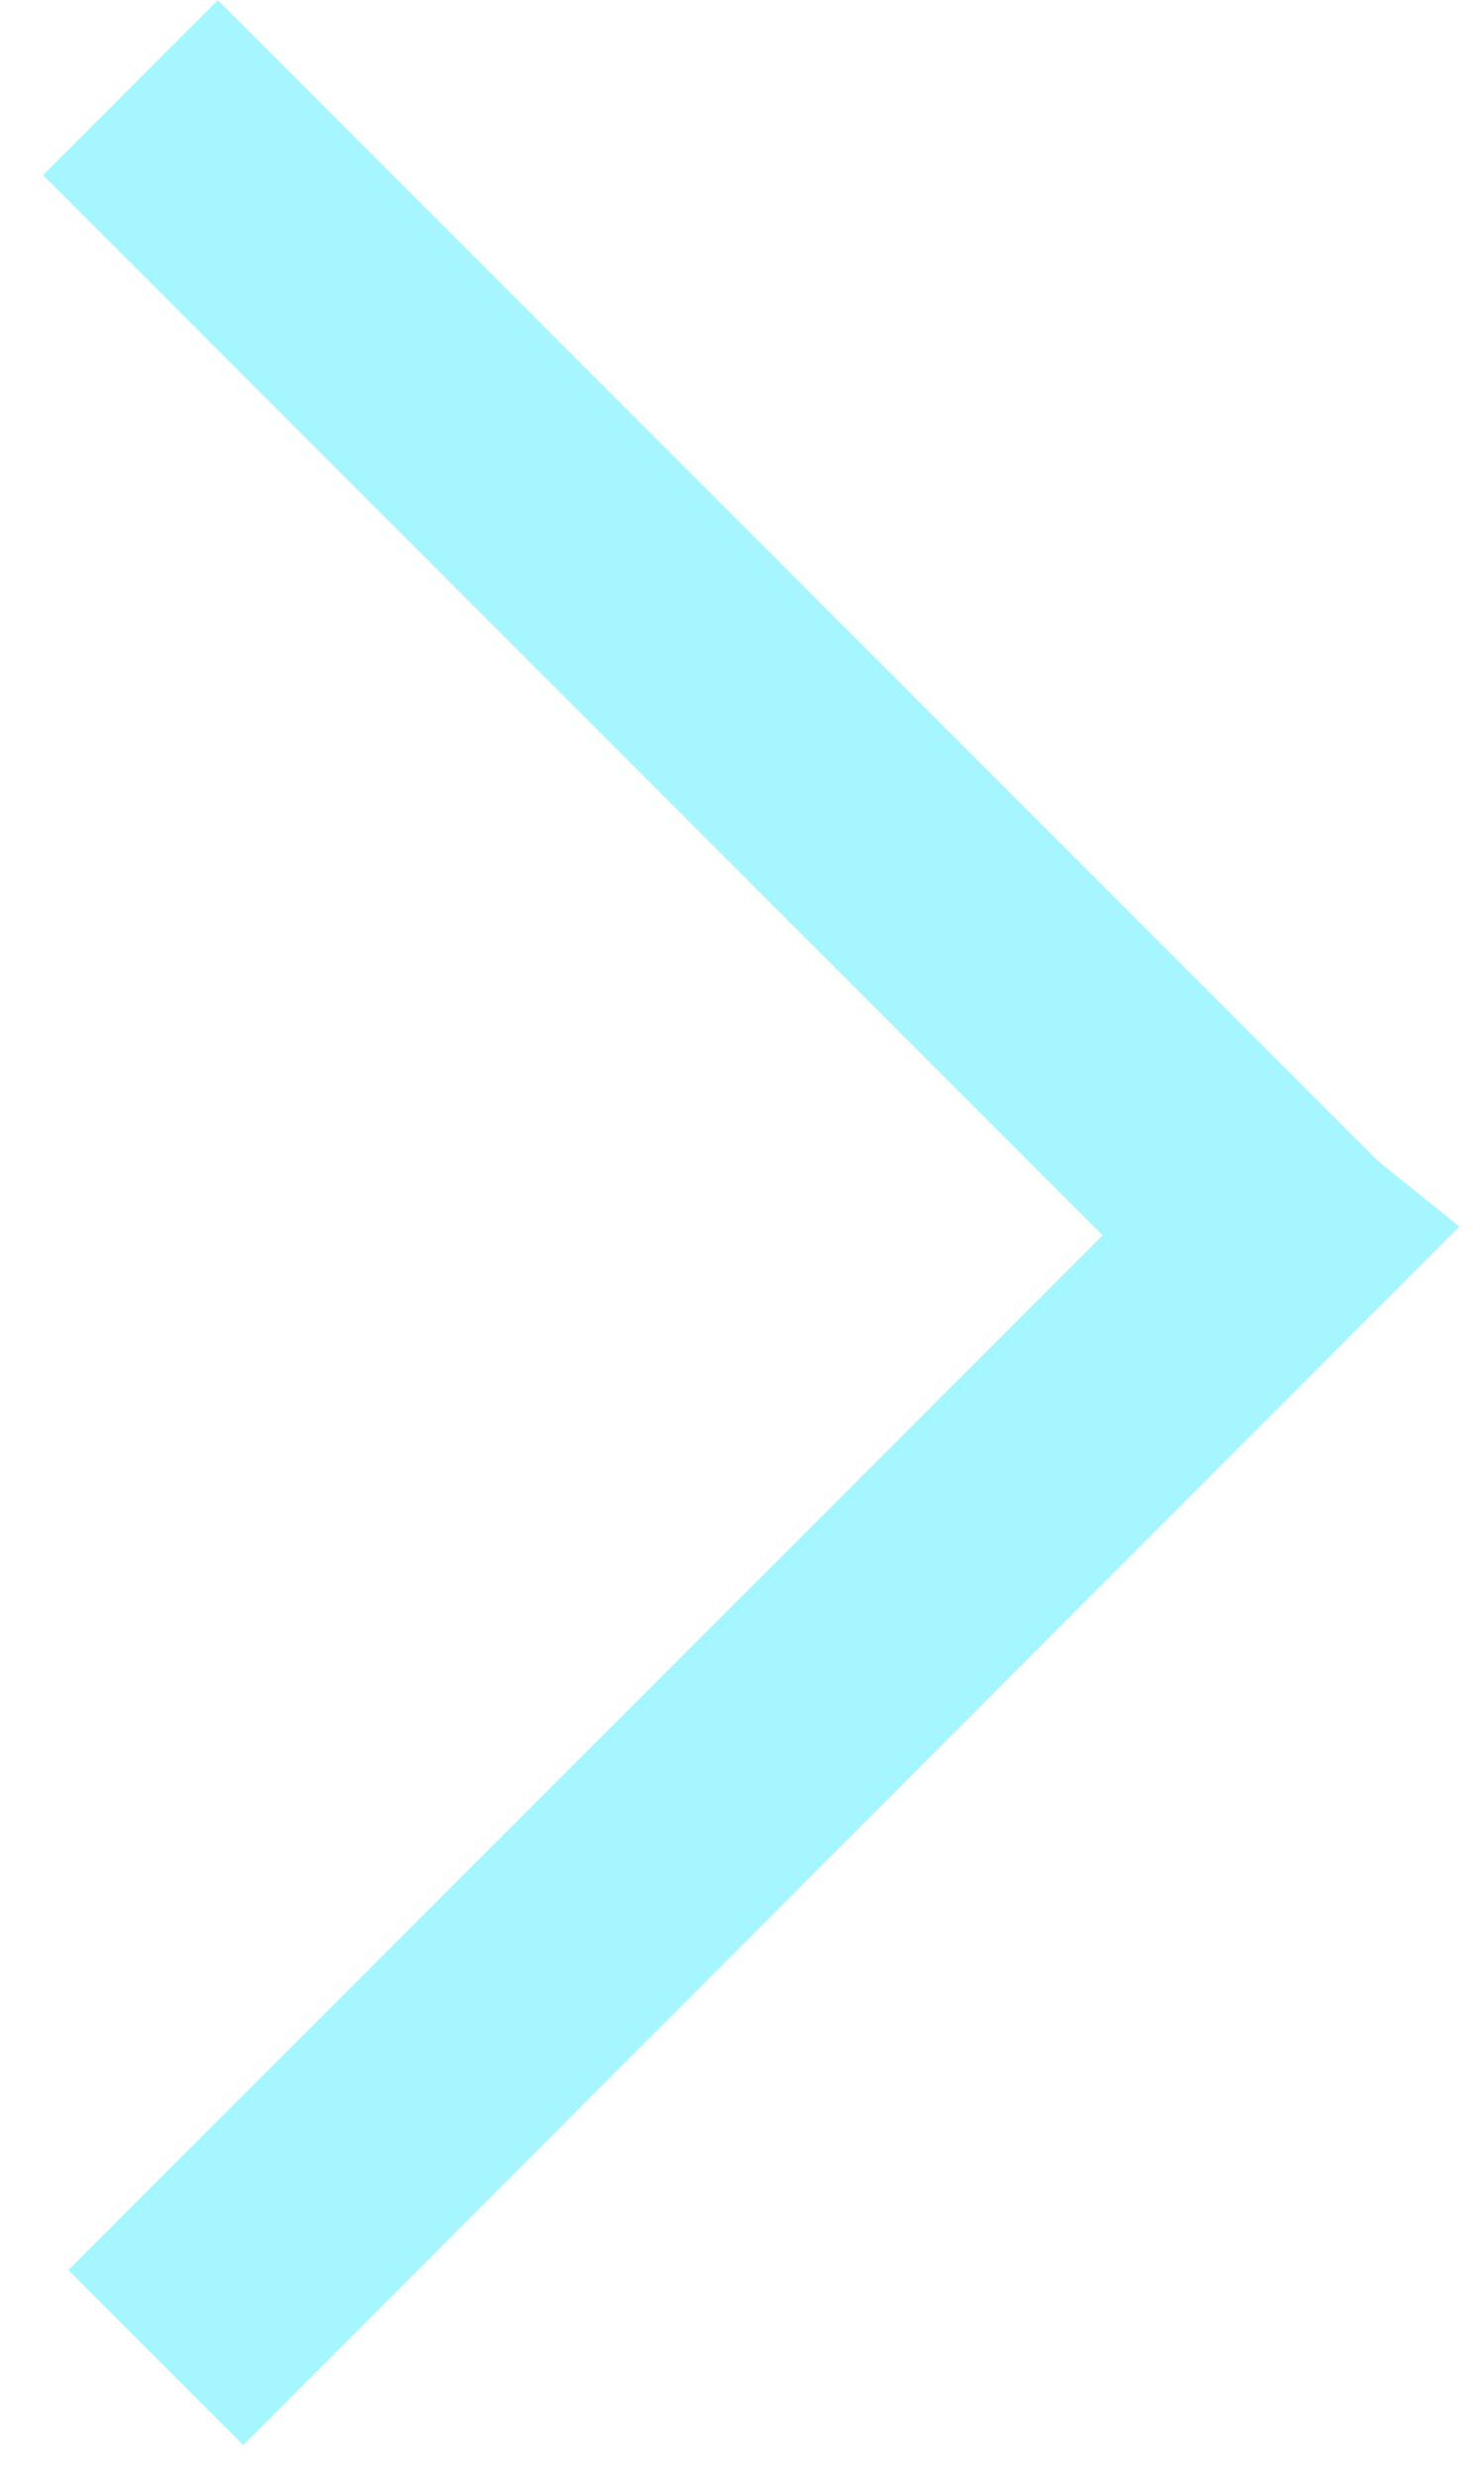 <svg width="30" height="50" viewBox="0 0 30 50" fill="none" xmlns="http://www.w3.org/2000/svg">
<rect width="34.791" height="5" transform="matrix(-0.707 -0.707 -0.707 0.707 29.002 24.6)" fill="#A6F6FF"/>
<path d="M25.591 21.656L1.383 45.864L4.918 49.399L29.502 24.78L27.562 23.22L25.591 21.656Z" fill="#A6F6FF"/>
</svg>
